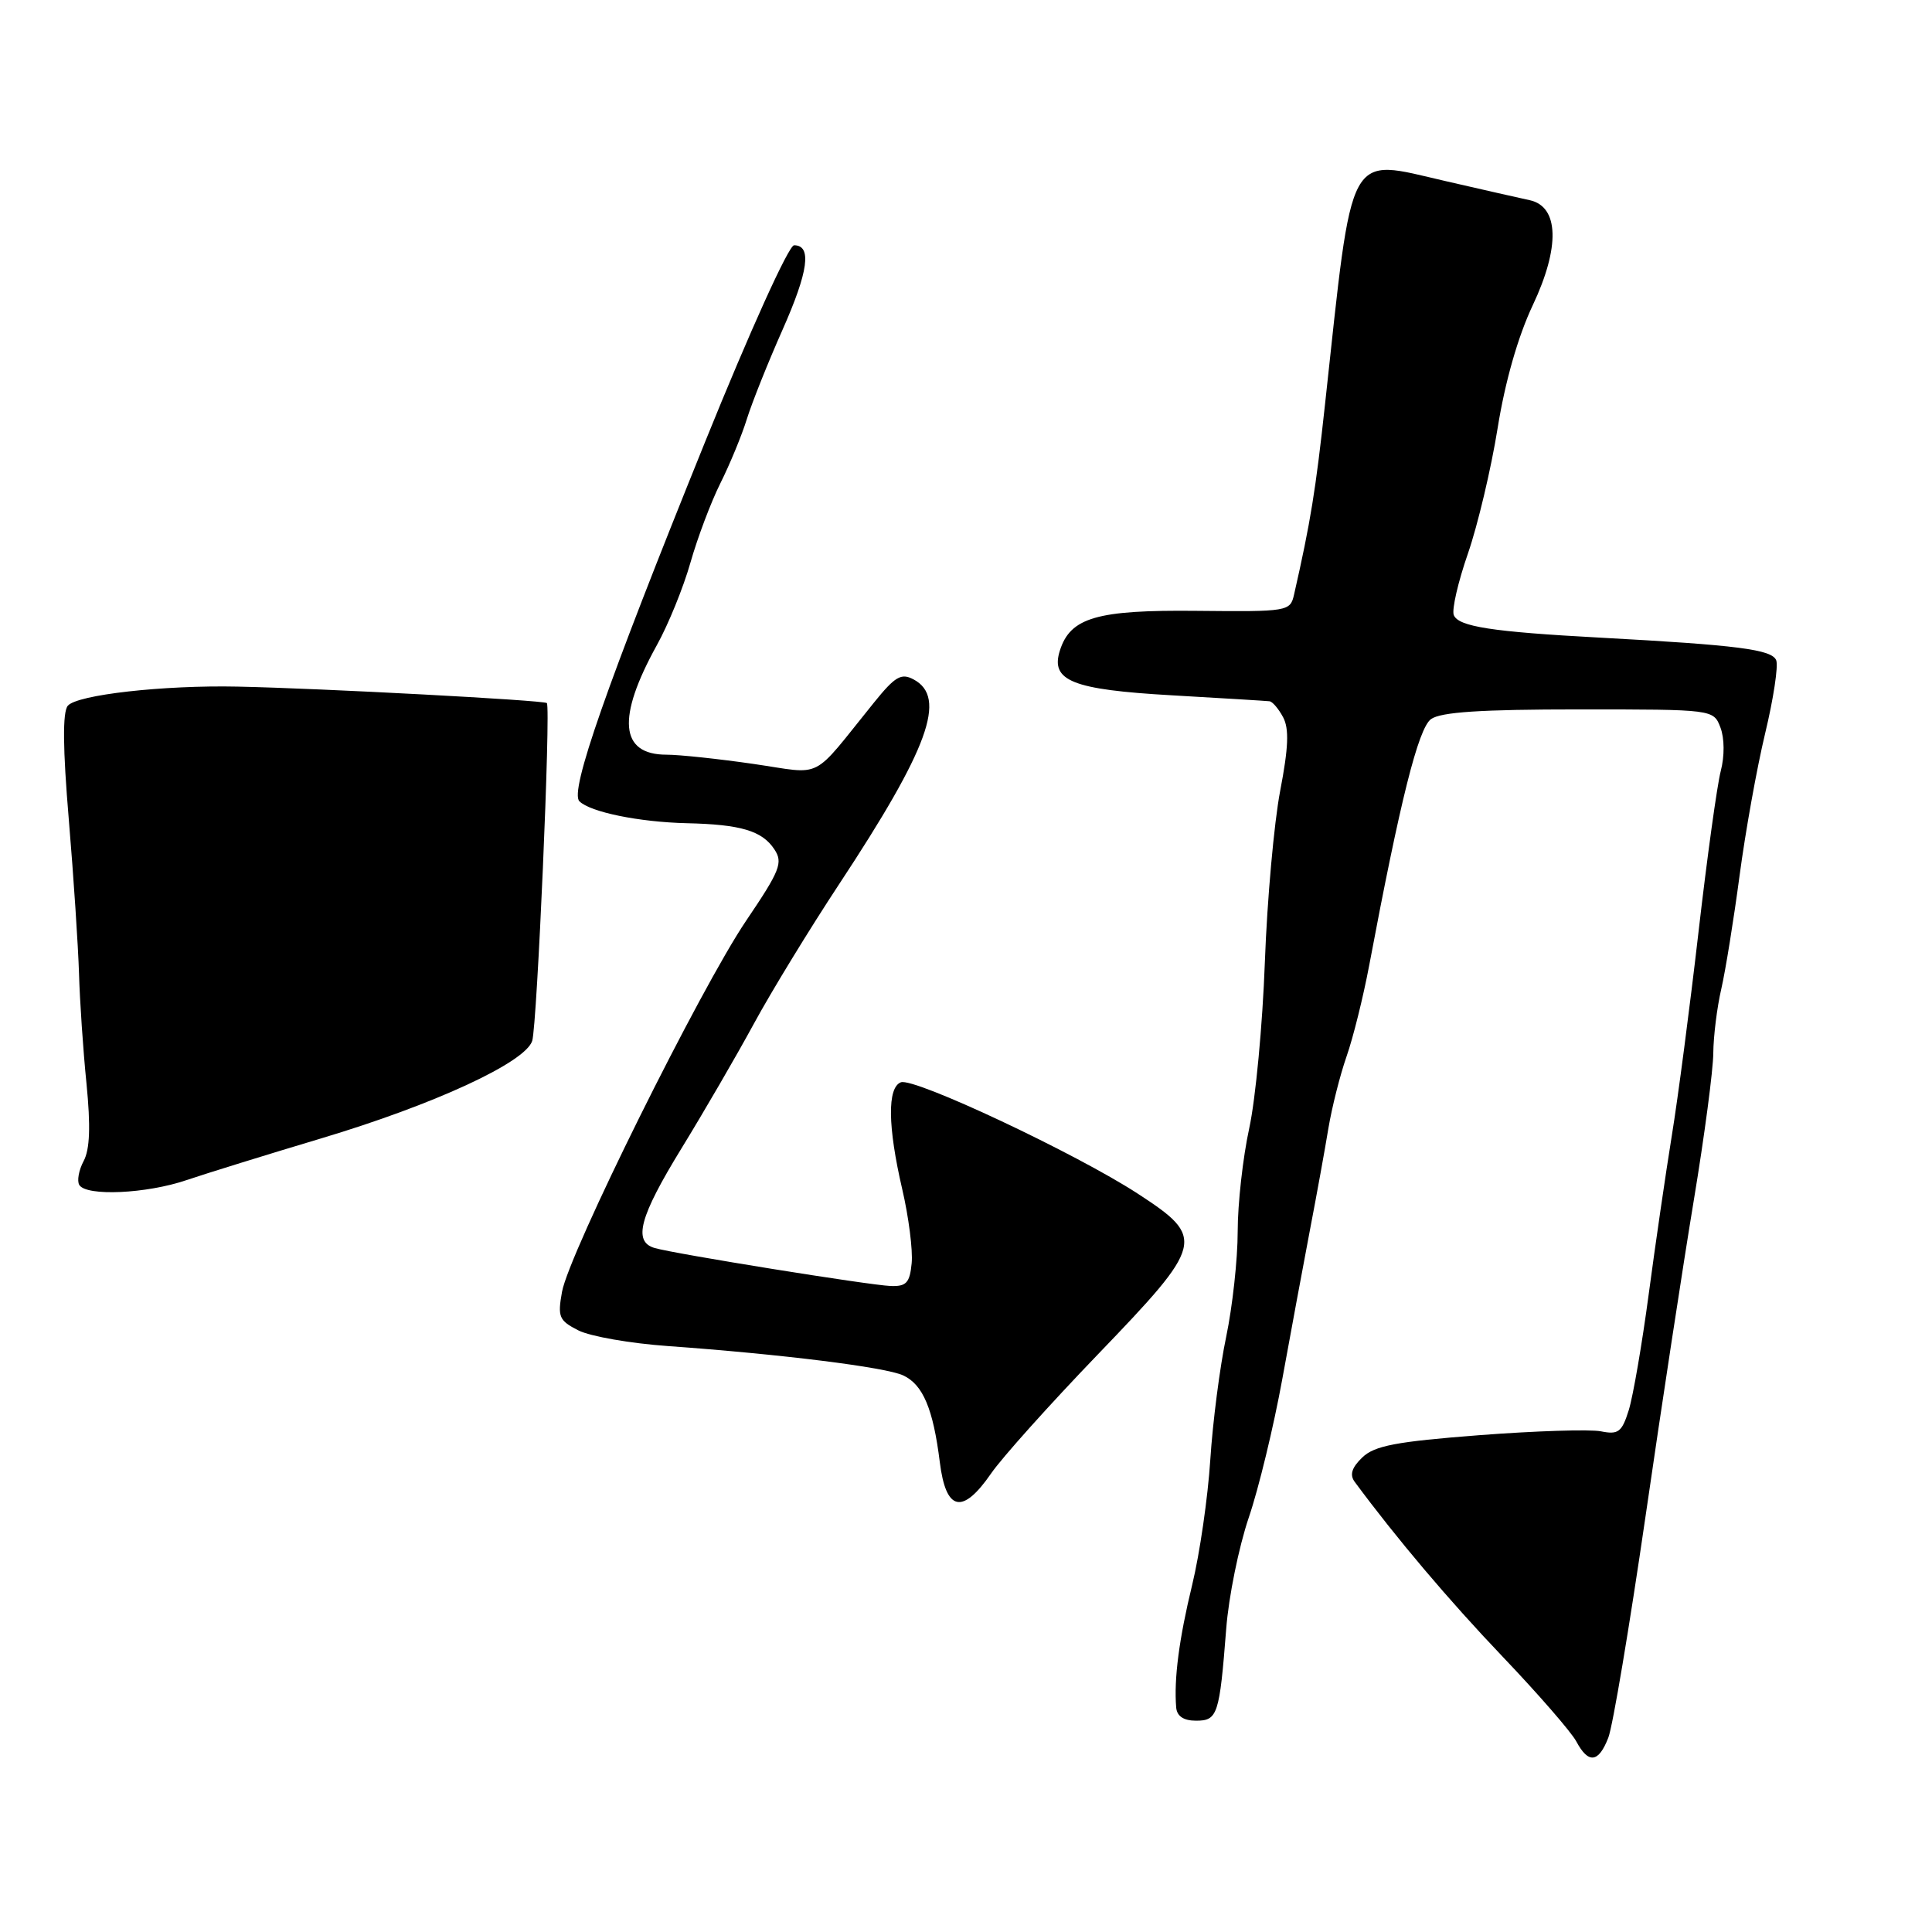<?xml version="1.0" encoding="UTF-8" standalone="no"?>
<!DOCTYPE svg PUBLIC "-//W3C//DTD SVG 1.1//EN" "http://www.w3.org/Graphics/SVG/1.1/DTD/svg11.dtd" >
<svg xmlns="http://www.w3.org/2000/svg" xmlns:xlink="http://www.w3.org/1999/xlink" version="1.1" viewBox="0 0 256 256">
 <g >
 <path fill="currentColor"
d=" M 213.11 230.25 C 213.70 228.74 215.91 215.57 218.03 201.00 C 220.14 186.43 223.03 167.54 224.44 159.03 C 225.85 150.53 227.01 141.75 227.02 139.53 C 227.04 137.32 227.51 133.49 228.08 131.04 C 228.64 128.59 229.73 121.84 230.50 116.04 C 231.27 110.24 232.79 101.76 233.89 97.18 C 234.99 92.61 235.65 88.25 235.36 87.50 C 234.81 86.06 230.30 85.48 212.00 84.49 C 197.71 83.72 193.22 83.03 192.63 81.49 C 192.36 80.77 193.20 77.11 194.51 73.34 C 195.81 69.58 197.58 62.11 198.44 56.75 C 199.43 50.57 201.14 44.59 203.10 40.44 C 206.73 32.76 206.58 27.38 202.71 26.53 C 201.49 26.27 196.47 25.13 191.56 24.00 C 178.36 20.97 179.31 19.23 175.58 53.50 C 174.34 64.94 173.65 69.21 171.47 78.78 C 170.96 81.02 170.68 81.06 158.58 80.94 C 145.35 80.80 141.83 81.82 140.44 86.20 C 139.16 90.21 142.07 91.38 155.25 92.13 C 161.99 92.52 167.82 92.87 168.21 92.92 C 168.61 92.96 169.42 93.92 170.02 95.04 C 170.83 96.56 170.73 99.07 169.63 104.79 C 168.82 109.03 167.90 119.25 167.60 127.50 C 167.30 135.75 166.37 145.65 165.53 149.50 C 164.69 153.35 164.00 159.51 164.00 163.18 C 164.00 166.86 163.31 173.13 162.48 177.11 C 161.64 181.09 160.69 188.44 160.37 193.43 C 160.05 198.42 158.97 205.88 157.97 210.00 C 156.23 217.17 155.54 222.47 155.85 226.25 C 155.95 227.41 156.84 228.00 158.48 228.00 C 161.34 228.00 161.59 227.24 162.48 215.82 C 162.80 211.60 164.15 204.98 165.46 201.11 C 166.78 197.25 168.77 189.00 169.90 182.79 C 171.03 176.58 172.68 167.68 173.57 163.00 C 174.47 158.32 175.57 152.25 176.02 149.50 C 176.48 146.75 177.56 142.47 178.42 140.00 C 179.29 137.53 180.63 132.12 181.41 128.00 C 185.54 106.03 187.93 96.53 189.61 95.29 C 190.90 94.35 196.22 94.00 209.22 94.00 C 227.05 94.00 227.05 94.00 227.97 96.41 C 228.51 97.83 228.52 100.21 228.01 102.16 C 227.53 104.00 226.20 113.60 225.06 123.50 C 223.92 133.40 222.33 145.55 221.52 150.50 C 220.72 155.45 219.34 164.90 218.46 171.50 C 217.58 178.10 216.39 185.01 215.82 186.85 C 214.91 189.76 214.44 190.12 212.14 189.66 C 210.69 189.37 203.43 189.60 196.00 190.17 C 185.00 191.02 182.13 191.56 180.51 193.12 C 179.11 194.47 178.81 195.42 179.51 196.36 C 185.04 203.84 191.96 212.02 199.09 219.50 C 203.81 224.45 208.21 229.51 208.87 230.75 C 210.47 233.75 211.82 233.59 213.11 230.25 Z  M 131.32 195.25 C 132.73 193.19 139.09 186.10 145.44 179.50 C 159.60 164.78 159.79 164.05 150.75 158.16 C 142.54 152.82 121.11 142.74 119.37 143.41 C 117.56 144.11 117.62 149.26 119.55 157.57 C 120.41 161.26 120.97 165.67 120.80 167.39 C 120.55 169.99 120.09 170.48 118.00 170.40 C 115.17 170.29 89.44 166.15 86.75 165.37 C 83.85 164.53 84.73 161.24 90.31 152.15 C 93.23 147.39 97.54 139.98 99.88 135.67 C 102.22 131.36 107.31 123.04 111.18 117.17 C 123.06 99.15 125.51 92.41 121.06 90.03 C 119.42 89.15 118.61 89.62 115.81 93.09 C 107.30 103.61 109.31 102.59 99.81 101.22 C 95.18 100.55 90.01 100.00 88.32 100.00 C 82.13 100.00 81.70 95.14 87.03 85.50 C 88.56 82.75 90.56 77.82 91.49 74.54 C 92.42 71.27 94.20 66.54 95.45 64.04 C 96.70 61.54 98.29 57.70 98.97 55.50 C 99.66 53.30 101.78 48.00 103.68 43.72 C 107.12 35.97 107.60 32.50 105.22 32.50 C 104.51 32.50 99.36 43.88 93.45 58.50 C 80.28 91.06 75.46 104.86 76.77 106.17 C 78.21 107.61 84.70 108.93 91.00 109.08 C 98.14 109.24 100.98 110.08 102.60 112.53 C 103.78 114.30 103.38 115.33 98.86 122.01 C 92.77 131.03 75.41 166.02 74.47 171.17 C 73.87 174.51 74.07 174.98 76.65 176.29 C 78.22 177.08 83.55 178.01 88.50 178.36 C 103.44 179.43 117.37 181.16 119.68 182.25 C 122.30 183.47 123.65 186.68 124.53 193.75 C 125.34 200.26 127.53 200.74 131.32 195.25 Z  M 24.72 156.37 C 27.35 155.48 35.35 153.00 42.50 150.86 C 57.51 146.37 69.62 140.78 70.52 137.92 C 71.17 135.88 73.00 93.75 72.46 93.16 C 72.12 92.79 42.60 91.21 31.50 90.98 C 21.65 90.77 10.19 92.06 8.98 93.52 C 8.28 94.37 8.32 99.15 9.12 108.63 C 9.76 116.26 10.36 125.42 10.47 129.00 C 10.57 132.57 11.01 139.13 11.46 143.57 C 12.02 149.25 11.91 152.30 11.08 153.85 C 10.44 155.05 10.18 156.48 10.51 157.02 C 11.45 158.54 19.41 158.18 24.72 156.37 Z "/>
</g>
</svg>